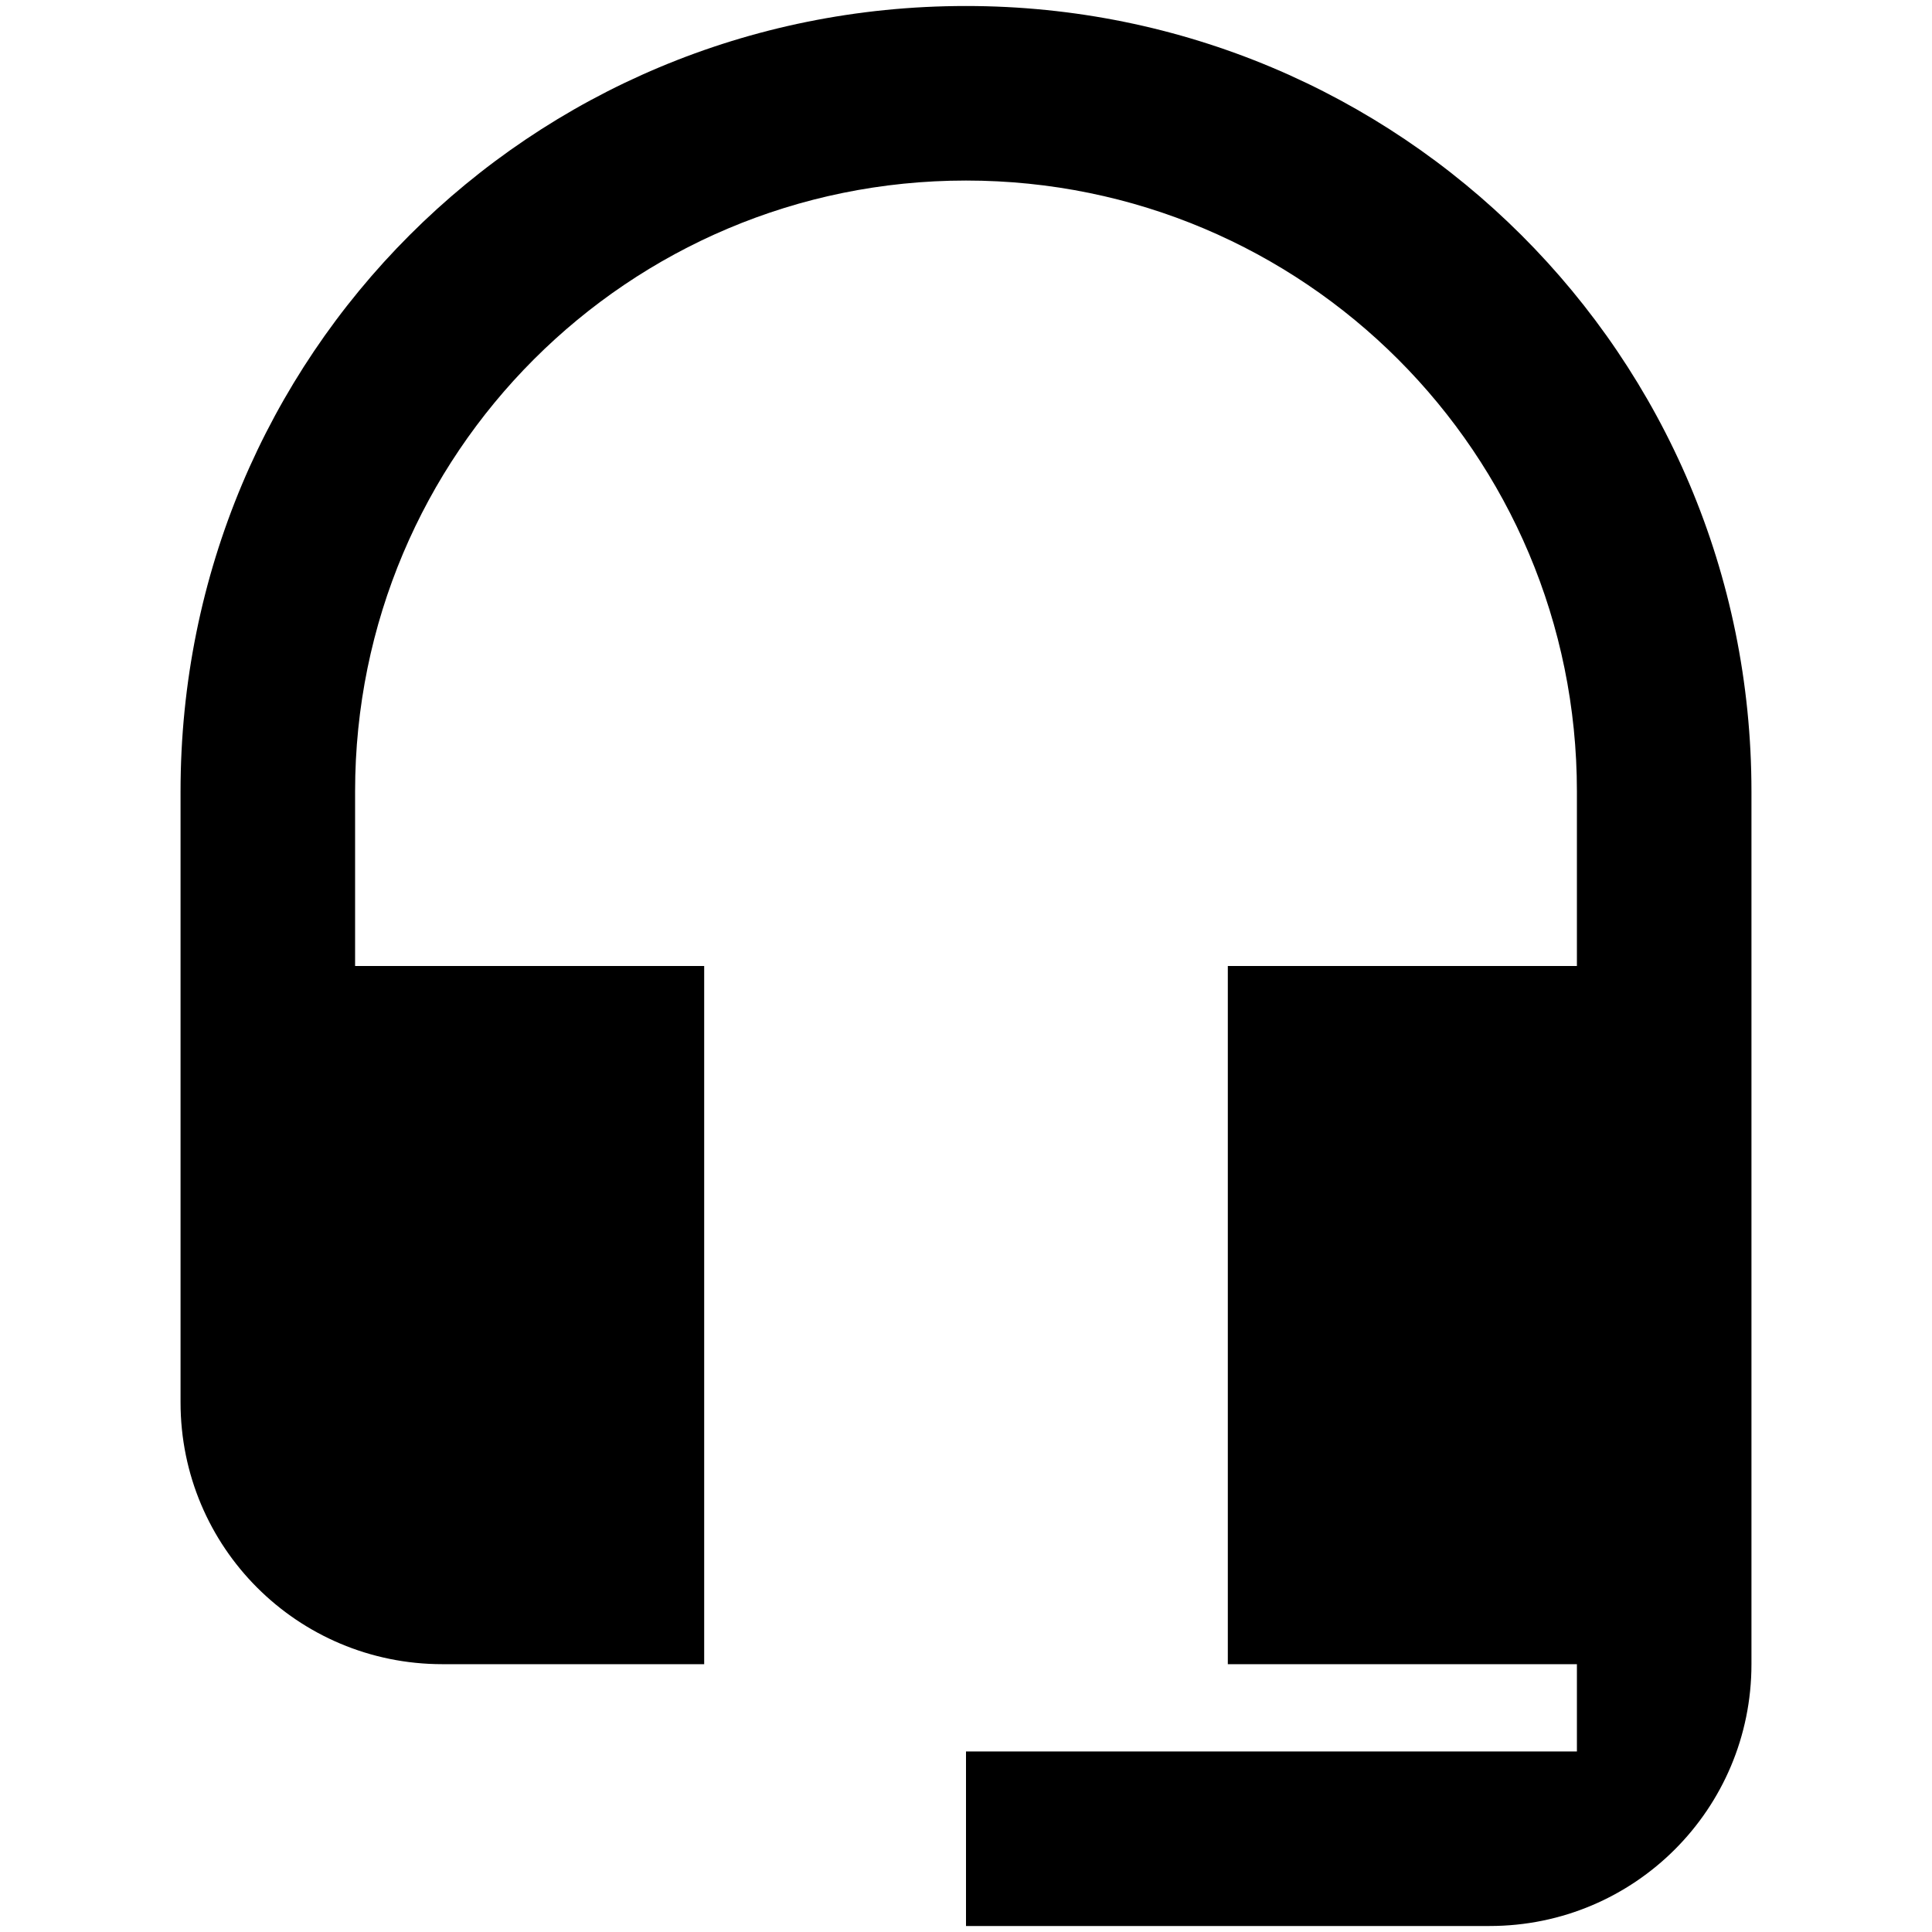 <?xml version="1.0" encoding="UTF-8" standalone="no"?>
<svg
   class="svg-icon"
   style="width: 1em; height: 1em;vertical-align: middle;fill: currentColor;overflow: hidden;"
   viewBox="0 0 1024 1024"
   version="1.1"
   id="svg1"
   sodipodi:docname="headset.svg"
   inkscape:version="1.4.2 (f4327f4, 2025-05-13)"
   xmlns:inkscape="http://www.inkscape.org/namespaces/inkscape"
   xmlns:sodipodi="http://sodipodi.sourceforge.net/DTD/sodipodi-0.dtd"
   xmlns="http://www.w3.org/2000/svg"
   xmlns:svg="http://www.w3.org/2000/svg">
  <defs
     id="defs1" />
  <sodipodi:namedview
     id="namedview1"
     pagecolor="#505050"
     bordercolor="#eeeeee"
     borderopacity="1"
     inkscape:showpageshadow="0"
     inkscape:pageopacity="0"
     inkscape:pagecheckerboard="0"
     inkscape:deskcolor="#505050"
     inkscape:zoom="1.1396484"
     inkscape:cx="511.56127"
     inkscape:cy="512"
     inkscape:window-width="2560"
     inkscape:window-height="1369"
     inkscape:window-x="1912"
     inkscape:window-y="-8"
     inkscape:window-maximized="1"
     inkscape:current-layer="svg1" />
  <path
     d="M 512,3.181 C 280.719,3.181 95.693,188.206 95.693,419.487 v 323.794 c 0,76.785 61.983,138.769 138.769,138.769 H 373.231 V 512 H 188.206 V 419.487 C 188.206,240.476 332.988,95.693 512,95.693 c 179.012,0 323.794,144.782 323.794,323.794 V 512 H 650.769 v 370.05 h 185.025 v 46.256 H 512 v 92.513 h 277.538 c 76.785,0 138.769,-61.983 138.769,-138.769 V 419.487 C 928.307,188.206 741.894,3.181 512,3.181 Z"
     id="path1"
     style="stroke-width:1.084" />
</svg>

